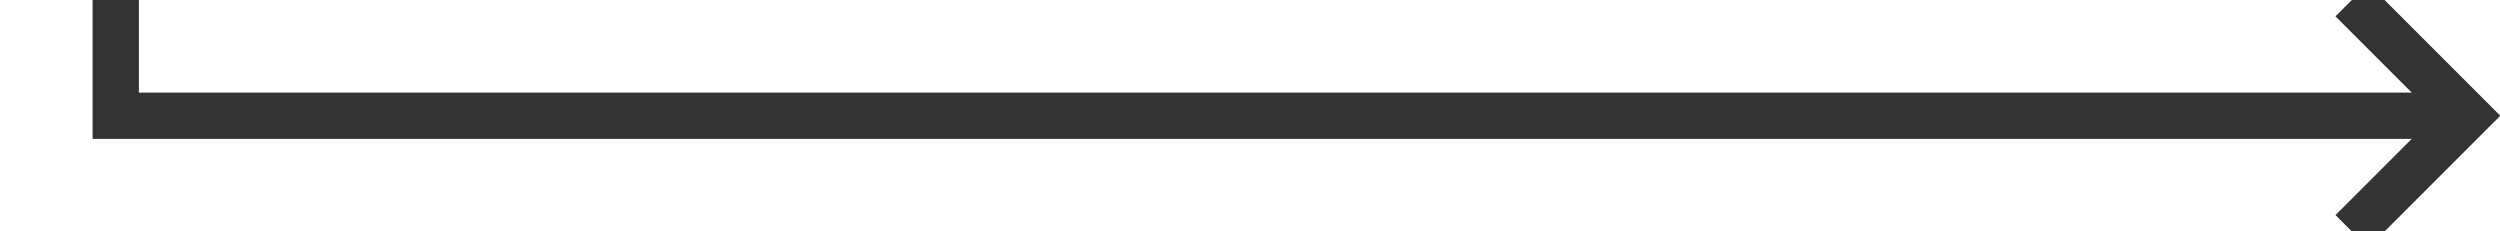 ﻿<?xml version="1.0" encoding="utf-8"?>
<svg version="1.1" xmlns:xlink="http://www.w3.org/1999/xlink" width="108px" height="10px" preserveAspectRatio="xMinYMid meet" viewBox="1231 255  108 8" xmlns="http://www.w3.org/2000/svg">
  <path d="M 1236 208  L 1236 259  L 1337 259  " stroke-width="2" stroke="#333333" fill="none" />
  <path d="M 1331.893 254.707  L 1336.186 259  L 1331.893 263.293  L 1333.307 264.707  L 1338.307 259.707  L 1339.014 259  L 1338.307 258.293  L 1333.307 253.293  L 1331.893 254.707  Z " fill-rule="nonzero" fill="#333333" stroke="none" />
</svg>